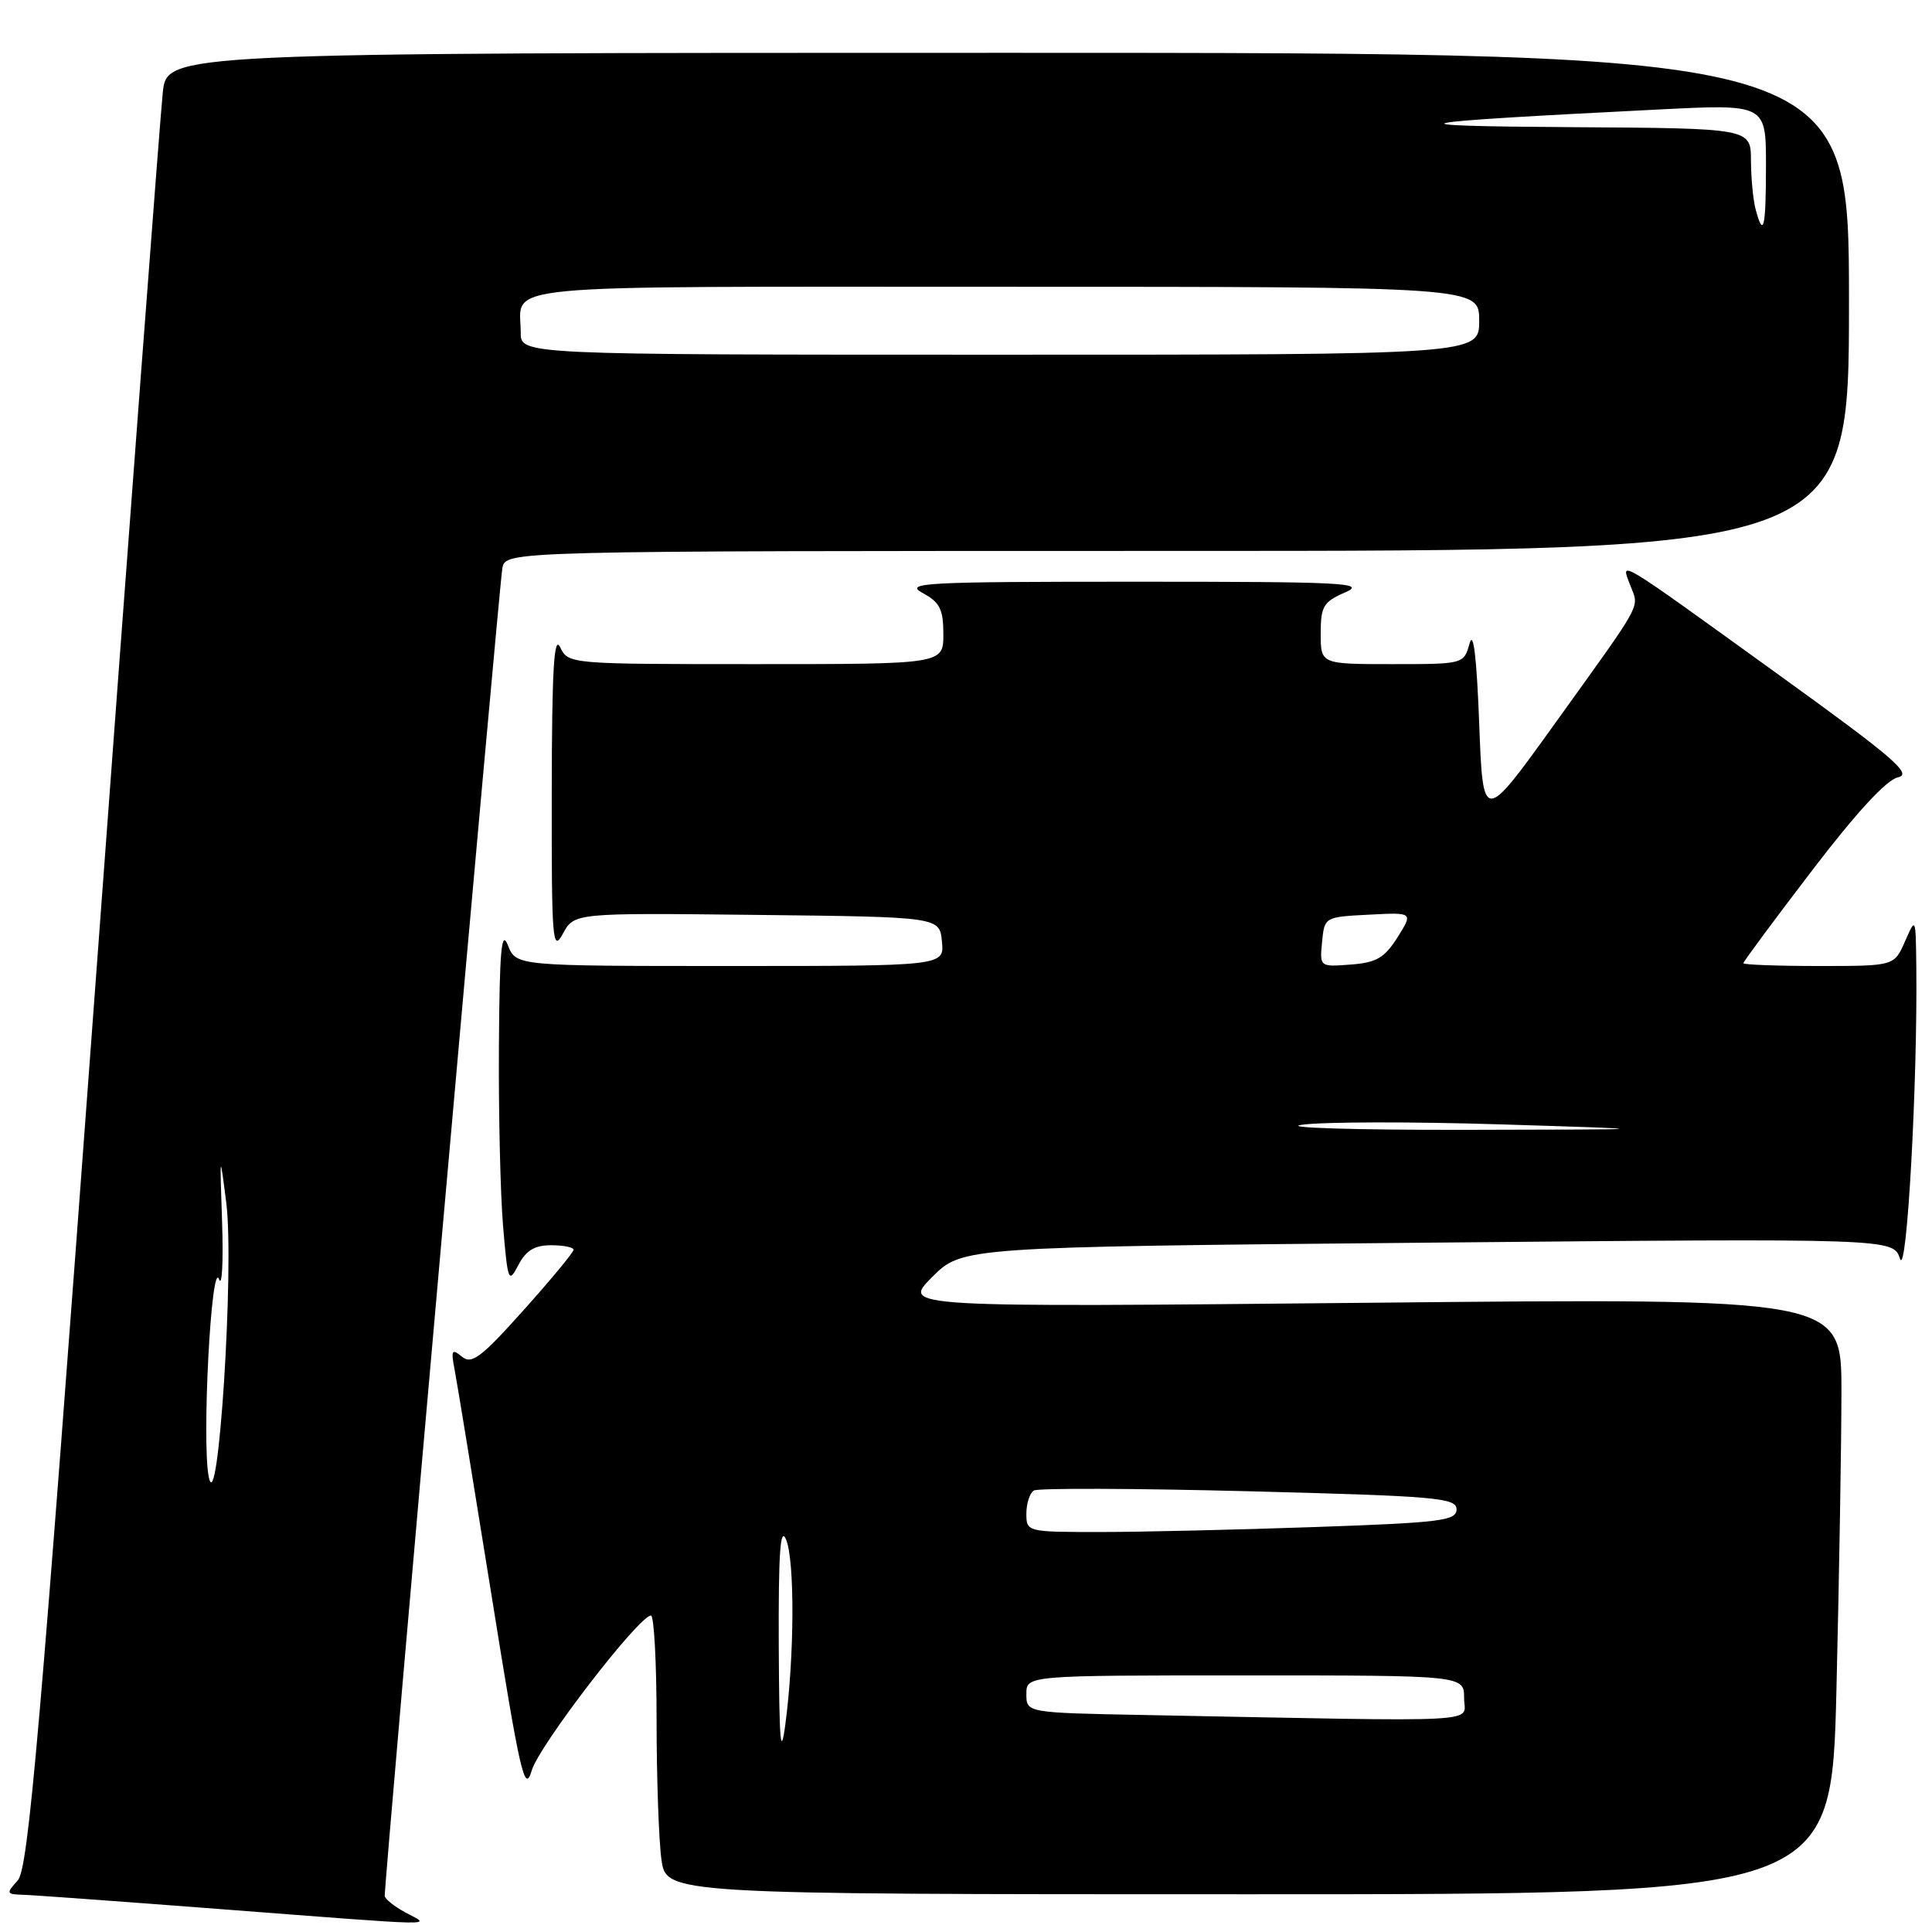 <?xml version="1.0" encoding="UTF-8" standalone="no"?>
<!DOCTYPE svg PUBLIC "-//W3C//DTD SVG 1.1//EN" "http://www.w3.org/Graphics/SVG/1.1/DTD/svg11.dtd" >
<svg xmlns="http://www.w3.org/2000/svg" xmlns:xlink="http://www.w3.org/1999/xlink" version="1.1" viewBox="0 0 256 256">
 <g >
 <path fill="currentColor"
d=" M 53.75 253.43 C 52.24 252.61 50.99 251.61 50.98 251.22 C 50.92 249.28 66.17 77.19 66.57 75.25 C 67.04 73.00 67.04 73.00 156.02 73.00 C 245.00 73.00 245.00 73.00 245.00 40.00 C 245.00 7.00 245.00 7.00 133.57 7.00 C 22.14 7.00 22.14 7.00 21.57 12.25 C 21.25 15.14 17.17 69.21 12.50 132.42 C 5.28 230.10 3.76 247.61 2.35 249.17 C 0.78 250.90 0.83 251.00 3.10 251.07 C 4.42 251.11 16.07 251.96 29.00 252.95 C 59.29 255.27 57.07 255.23 53.75 253.43 Z  M 243.34 223.84 C 243.70 208.90 244.00 191.13 244.00 184.34 C 244.00 172.01 244.00 172.01 181.75 172.62 C 119.50 173.23 119.50 173.23 123.50 169.23 C 127.50 165.23 127.50 165.23 189.18 164.66 C 250.86 164.09 250.86 164.09 251.76 166.79 C 252.66 169.47 254.10 143.42 253.92 128.00 C 253.84 121.50 253.84 121.50 252.42 124.75 C 250.99 128.00 250.99 128.00 241.00 128.00 C 235.50 128.00 231.00 127.83 231.00 127.63 C 231.00 127.43 235.09 121.91 240.08 115.38 C 245.97 107.67 249.98 103.32 251.49 103.00 C 253.45 102.58 250.92 100.40 235.81 89.50 C 213.79 73.61 214.74 74.18 216.01 77.54 C 217.20 80.66 217.96 79.27 206.07 95.82 C 196.50 109.15 196.50 109.15 196.00 95.82 C 195.67 87.11 195.23 83.45 194.73 85.25 C 193.96 88.00 193.96 88.00 184.48 88.00 C 175.00 88.00 175.00 88.00 175.00 83.95 C 175.00 80.34 175.35 79.75 178.25 78.49 C 181.14 77.23 178.07 77.08 150.50 77.08 C 122.46 77.08 119.76 77.22 122.25 78.57 C 124.54 79.81 125.00 80.73 125.00 84.03 C 125.00 88.00 125.00 88.00 100.15 88.00 C 75.37 88.00 75.30 87.99 74.22 85.75 C 73.40 84.06 73.13 88.81 73.11 105.00 C 73.08 124.67 73.21 126.26 74.58 123.73 C 76.08 120.96 76.08 120.96 100.29 121.23 C 124.50 121.50 124.50 121.50 124.81 124.75 C 125.13 128.00 125.13 128.00 96.76 128.00 C 68.39 128.00 68.39 128.00 67.30 125.25 C 66.44 123.08 66.19 125.91 66.11 138.60 C 66.05 147.45 66.30 158.20 66.66 162.47 C 67.28 169.84 67.39 170.11 68.69 167.62 C 69.70 165.69 70.84 165.00 73.03 165.00 C 74.66 165.00 76.00 165.27 76.00 165.60 C 76.00 165.93 73.02 169.54 69.37 173.61 C 63.73 179.91 62.50 180.83 61.20 179.76 C 59.86 178.66 59.74 178.89 60.24 181.50 C 60.56 183.15 62.75 196.57 65.12 211.32 C 68.95 235.23 69.53 237.75 70.46 234.59 C 71.43 231.29 84.58 214.19 86.25 214.06 C 86.66 214.03 87.00 220.24 87.00 227.86 C 87.00 235.48 87.29 243.81 87.64 246.36 C 88.27 251.00 88.27 251.00 165.48 251.00 C 242.68 251.00 242.68 251.00 243.34 223.84 Z  M 27.66 195.69 C 26.72 191.08 28.00 166.68 29.03 169.52 C 29.42 170.61 29.60 167.22 29.43 162.00 C 29.11 152.64 29.12 152.60 29.98 159.36 C 31.07 167.88 28.89 201.82 27.66 195.69 Z  M 69.00 44.08 C 69.00 37.51 63.87 38.00 133.11 38.00 C 196.00 38.00 196.00 38.00 196.00 42.50 C 196.00 47.00 196.00 47.00 132.50 47.00 C 69.00 47.00 69.00 47.00 69.00 44.08 Z  M 232.63 27.75 C 232.30 26.51 232.02 23.59 232.01 21.25 C 232.00 17.00 232.00 17.00 208.25 16.85 C 183.10 16.69 185.38 16.23 219.75 14.51 C 234.00 13.79 234.00 13.79 234.00 21.90 C 234.00 30.25 233.67 31.64 232.63 27.75 Z  M 103.19 218.00 C 103.14 205.78 103.39 202.15 104.16 204.00 C 105.32 206.81 105.27 219.44 104.06 228.50 C 103.44 233.15 103.25 230.80 103.19 218.00 Z  M 151.75 227.25 C 136.00 226.95 136.00 226.95 136.00 224.47 C 136.00 222.00 136.00 222.00 165.00 222.00 C 194.00 222.00 194.00 222.00 194.00 225.00 C 194.00 228.36 198.03 228.14 151.75 227.25 Z  M 136.00 200.56 C 136.00 199.22 136.45 197.84 136.99 197.50 C 137.54 197.17 150.36 197.21 165.49 197.60 C 190.36 198.24 193.00 198.47 193.00 200.00 C 193.00 201.50 190.92 201.76 174.25 202.34 C 163.94 202.70 151.11 203.00 145.75 203.00 C 136.08 203.00 136.00 202.98 136.00 200.56 Z  M 172.50 149.04 C 175.25 148.64 187.18 148.62 199.00 148.99 C 220.50 149.66 220.50 149.66 194.00 149.71 C 179.43 149.73 169.75 149.43 172.50 149.04 Z  M 175.18 124.81 C 175.50 121.51 175.53 121.50 181.38 121.20 C 187.26 120.89 187.26 120.89 185.18 124.20 C 183.45 126.93 182.39 127.55 178.98 127.81 C 174.87 128.12 174.86 128.12 175.18 124.81 Z "/>
</g>
</svg>